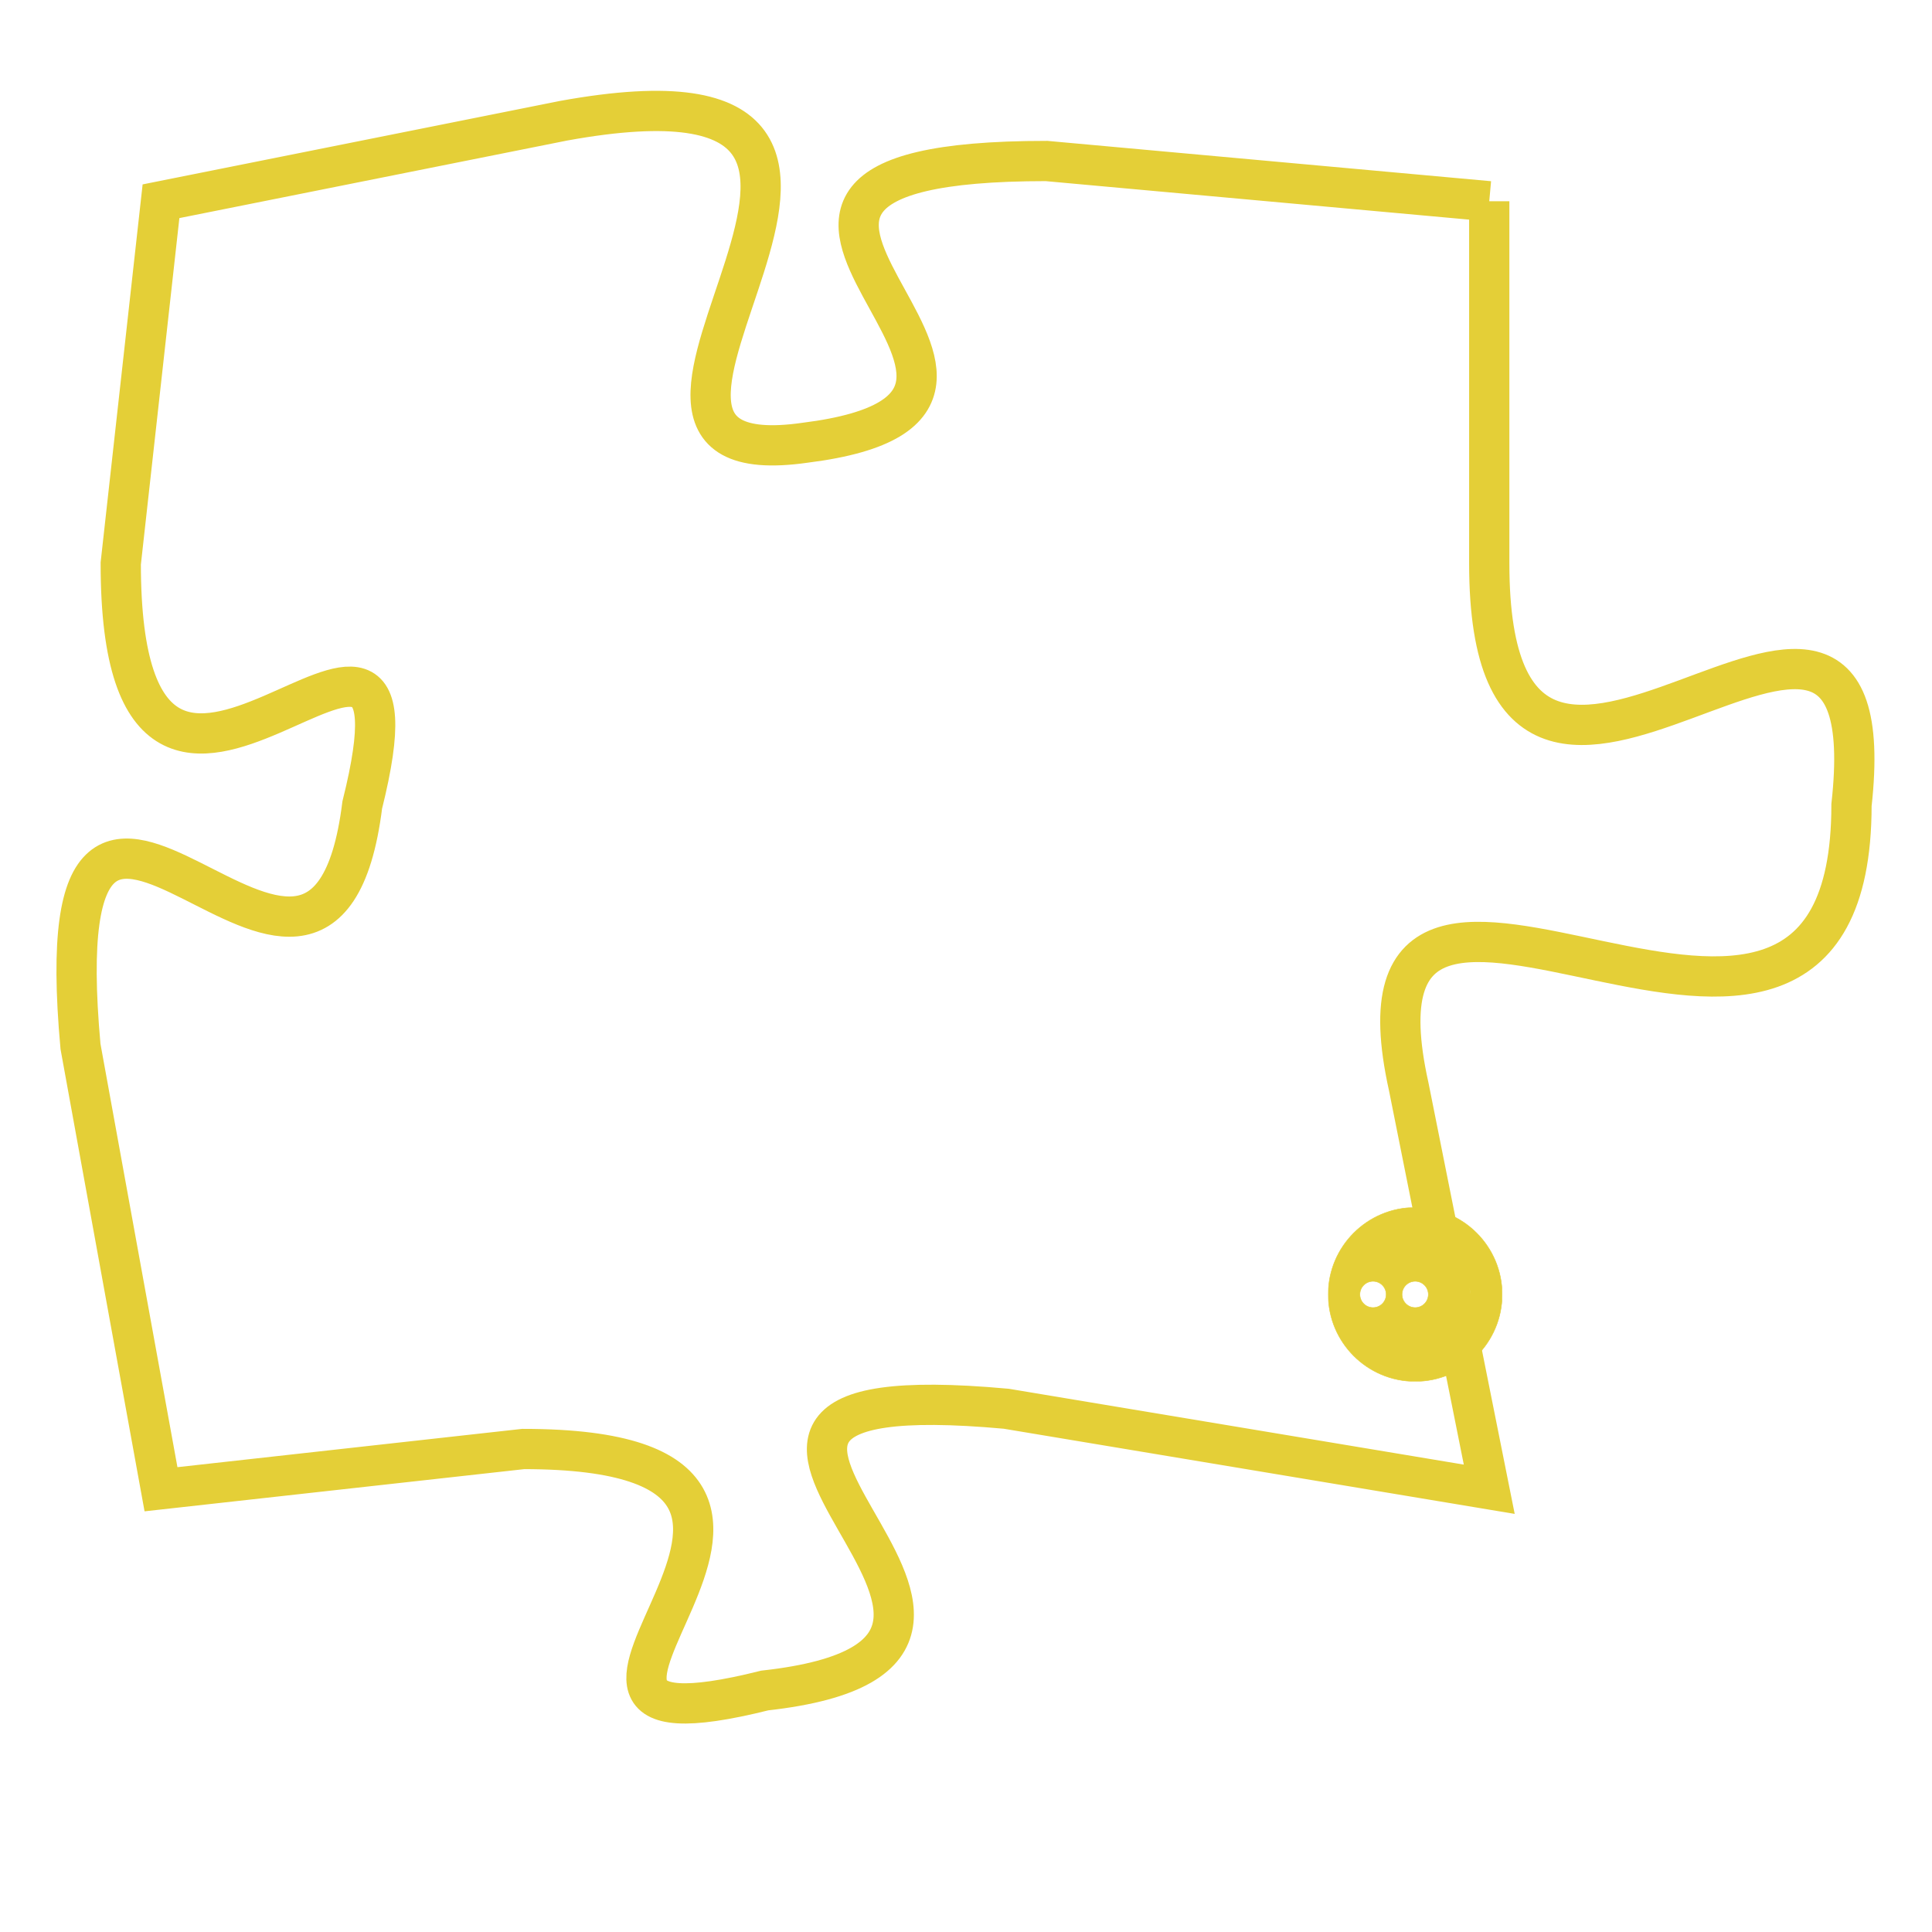 <svg version="1.1" xmlns="http://www.w3.org/2000/svg" xmlns:xlink="http://www.w3.org/1999/xlink" fill="transparent" x="0" y="0" width="350" height="350" preserveAspectRatio="xMinYMin slice"><style type="text/css">.links{fill:transparent;stroke: #E4CF37;}.links:hover{fill:#63D272; opacity:0.4;}</style><defs><g id="allt"><path id="t5755" d="M1188,1408 L1177,1407 C1166,1407 1179,1413 1171,1414 C1164,1415 1176,1404 1165,1406 L1155,1408 1155,1408 L1154,1417 C1154,1427 1162,1415 1160,1423 C1159,1431 1152,1418 1153,1429 L1155,1440 1155,1440 L1164,1439 C1174,1439 1162,1447 1170,1445 C1179,1444 1165,1437 1176,1438 L1188,1440 1188,1440 L1186,1430 C1184,1421 1197,1433 1197,1423 C1198,1414 1188,1427 1188,1417 L1188,1408"/></g><clipPath id="c" clipRule="evenodd" fill="transparent"><use href="#t5755"/></clipPath></defs><svg viewBox="1151 1403 48 45" preserveAspectRatio="xMinYMin meet"><svg width="4380" height="2430"><g><image crossorigin="anonymous" x="0" y="0" href="https://nftpuzzle.license-token.com/assets/completepuzzle.svg" width="100%" height="100%" /><g class="links"><use href="#t5755"/></g></g></svg><svg x="1184" y="1433" height="9%" width="9%" viewBox="0 0 330 330"><g><a xlink:href="https://nftpuzzle.license-token.com/" class="links"><title>See the most innovative NFT based token software licensing project</title><path fill="#E4CF37" id="more" d="M165,0C74.019,0,0,74.019,0,165s74.019,165,165,165s165-74.019,165-165S255.981,0,165,0z M85,190 c-13.785,0-25-11.215-25-25s11.215-25,25-25s25,11.215,25,25S98.785,190,85,190z M165,190c-13.785,0-25-11.215-25-25 s11.215-25,25-25s25,11.215,25,25S178.785,190,165,190z M245,190c-13.785,0-25-11.215-25-25s11.215-25,25-25 c13.785,0,25,11.215,25,25S258.785,190,245,190z"></path></a></g></svg></svg></svg>